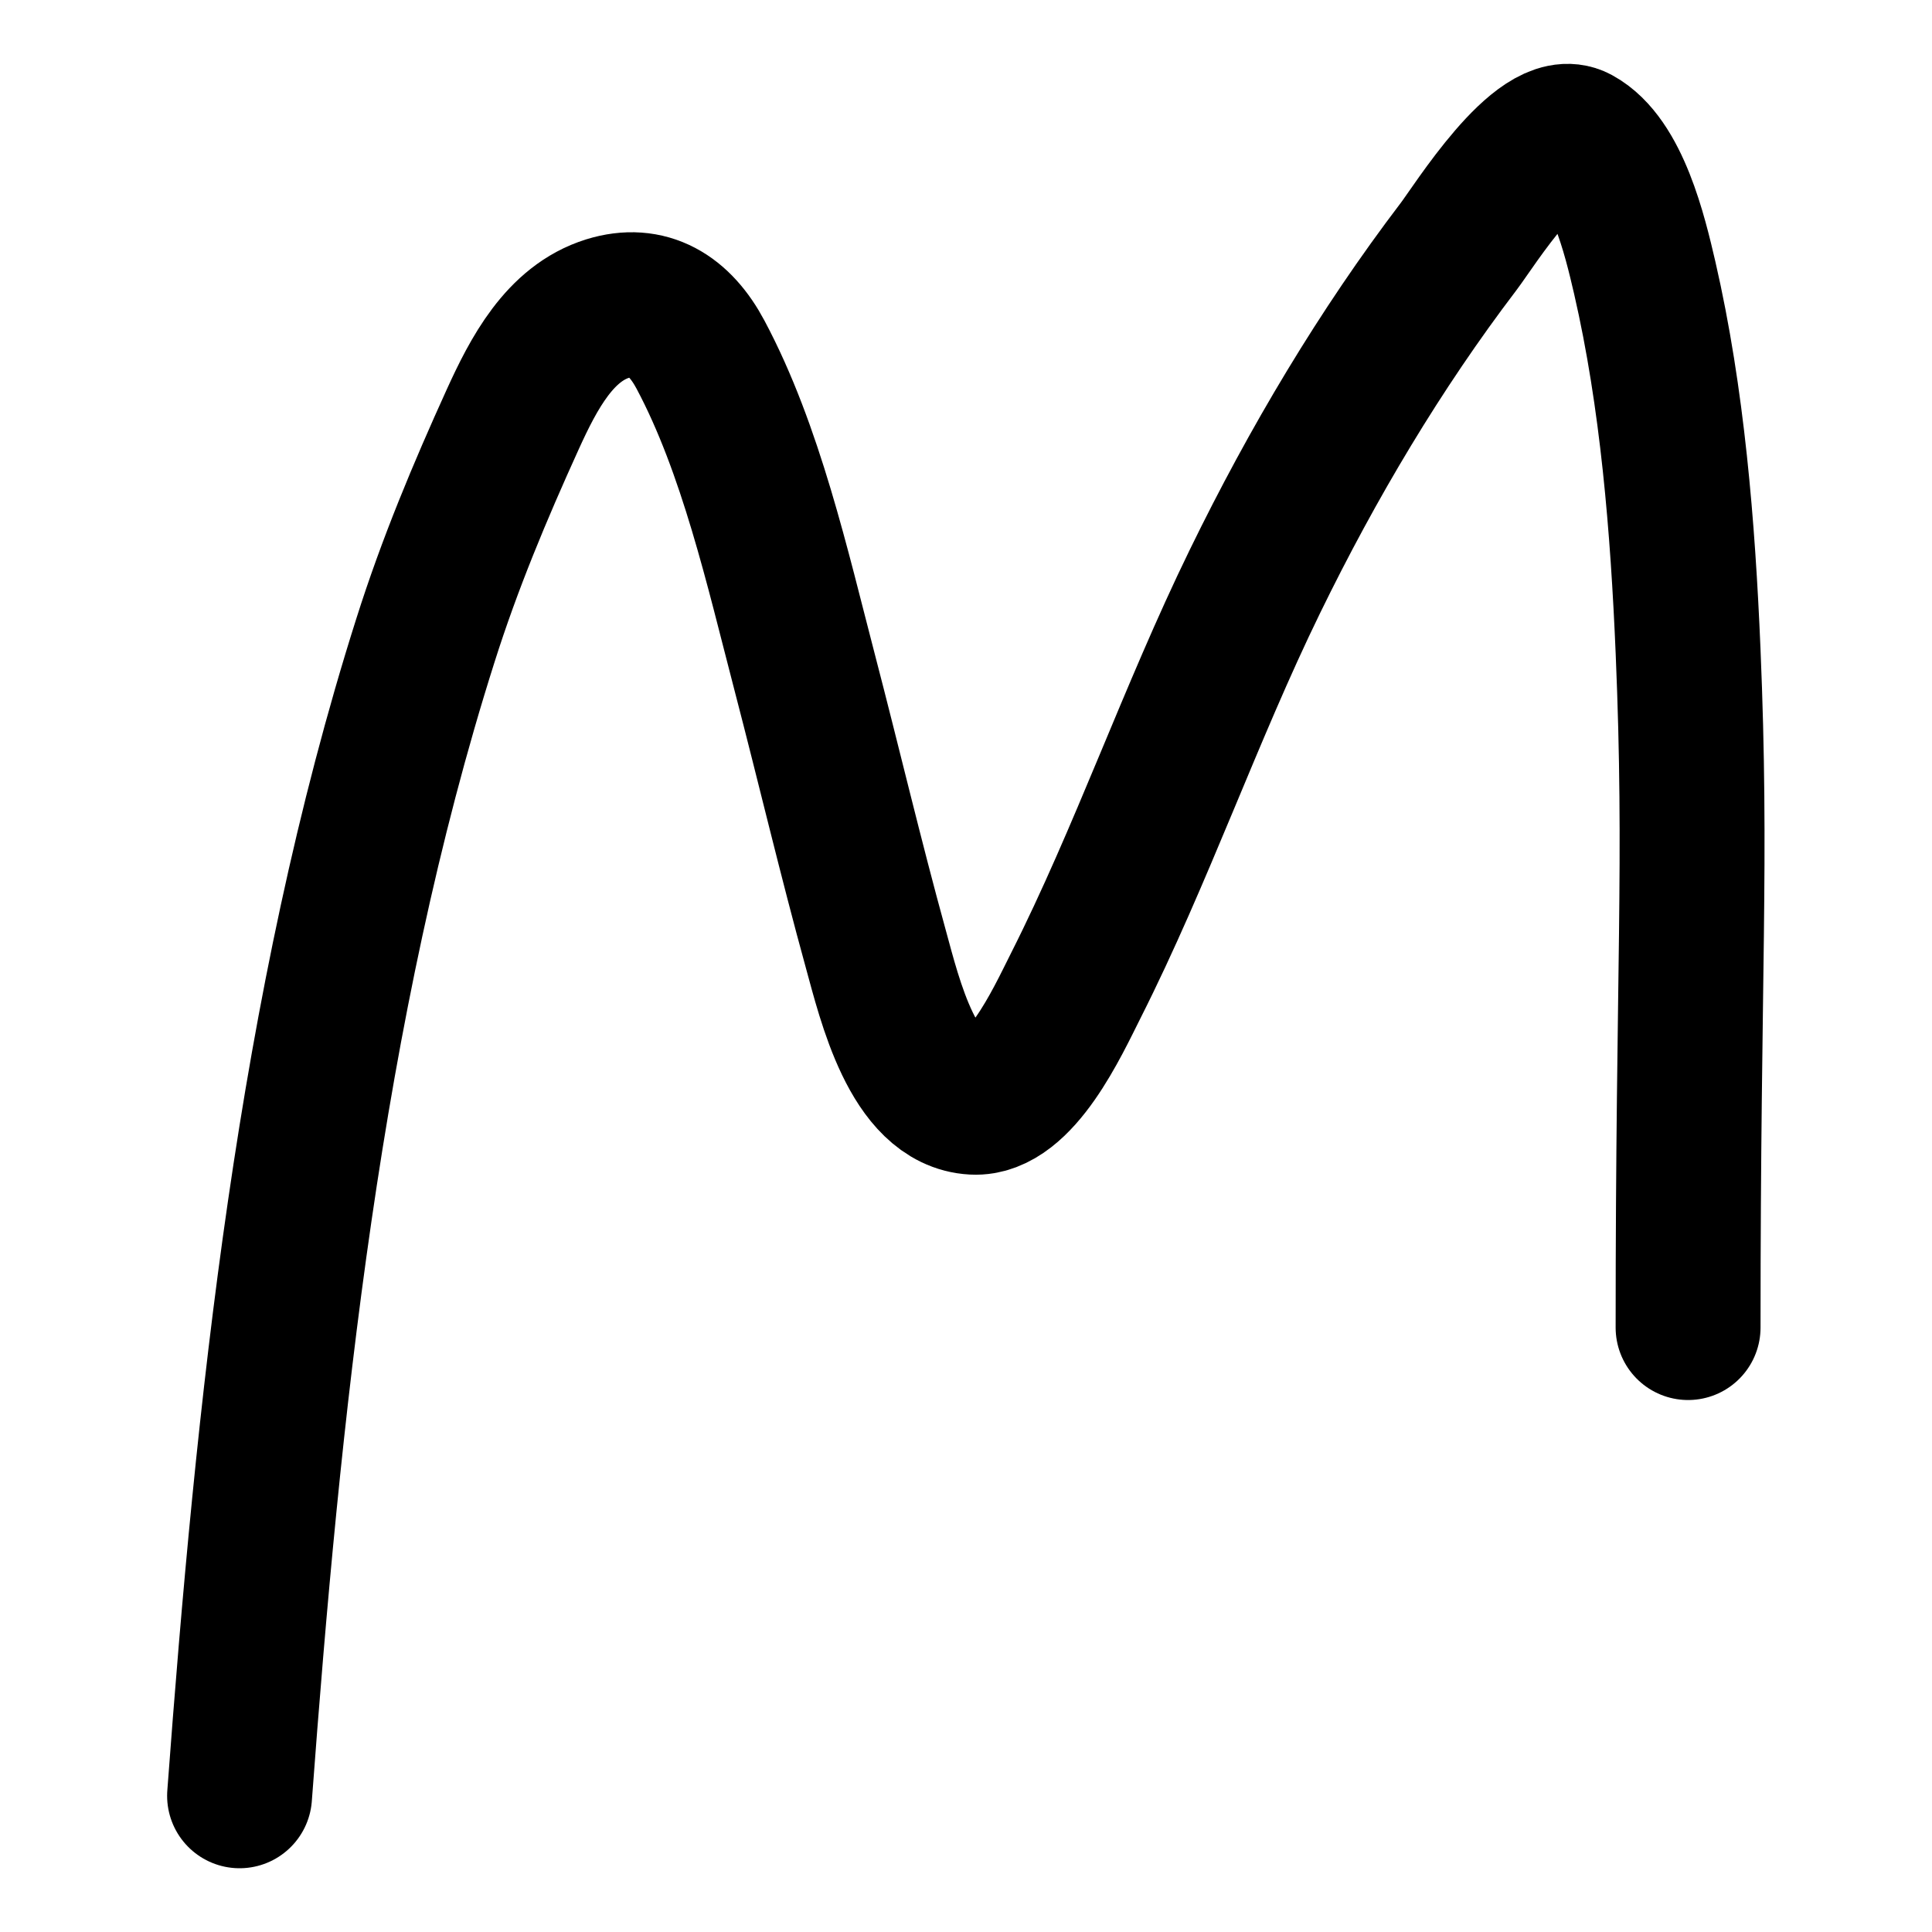 <svg width="20" height="20" viewBox="0 0 20 20" fill="none" xmlns="http://www.w3.org/2000/svg">
<g id="handwritten-font-24">
<g id="handwritten-font">
<path id="Vector 1133" d="M2.48 18.59C2.775 14.618 3.204 10.409 4.404 6.629C4.654 5.838 4.968 5.089 5.307 4.343C5.526 3.861 5.796 3.348 6.291 3.194C6.711 3.064 7.033 3.26 7.252 3.672C7.774 4.652 8.048 5.879 8.331 6.964C8.58 7.919 8.806 8.88 9.068 9.83C9.211 10.35 9.454 11.377 10.079 11.41C10.559 11.436 10.946 10.581 11.135 10.206C11.819 8.851 12.323 7.387 12.991 6.019C13.588 4.794 14.29 3.615 15.098 2.554C15.258 2.344 15.95 1.231 16.329 1.436C16.74 1.659 16.924 2.435 17.026 2.874C17.313 4.12 17.421 5.46 17.475 6.741C17.568 8.949 17.475 10.013 17.475 13.743" stroke="black" stroke-width="1.5" stroke-linecap="round" stroke-linejoin="round"/>
</g>
</g>
</svg>
